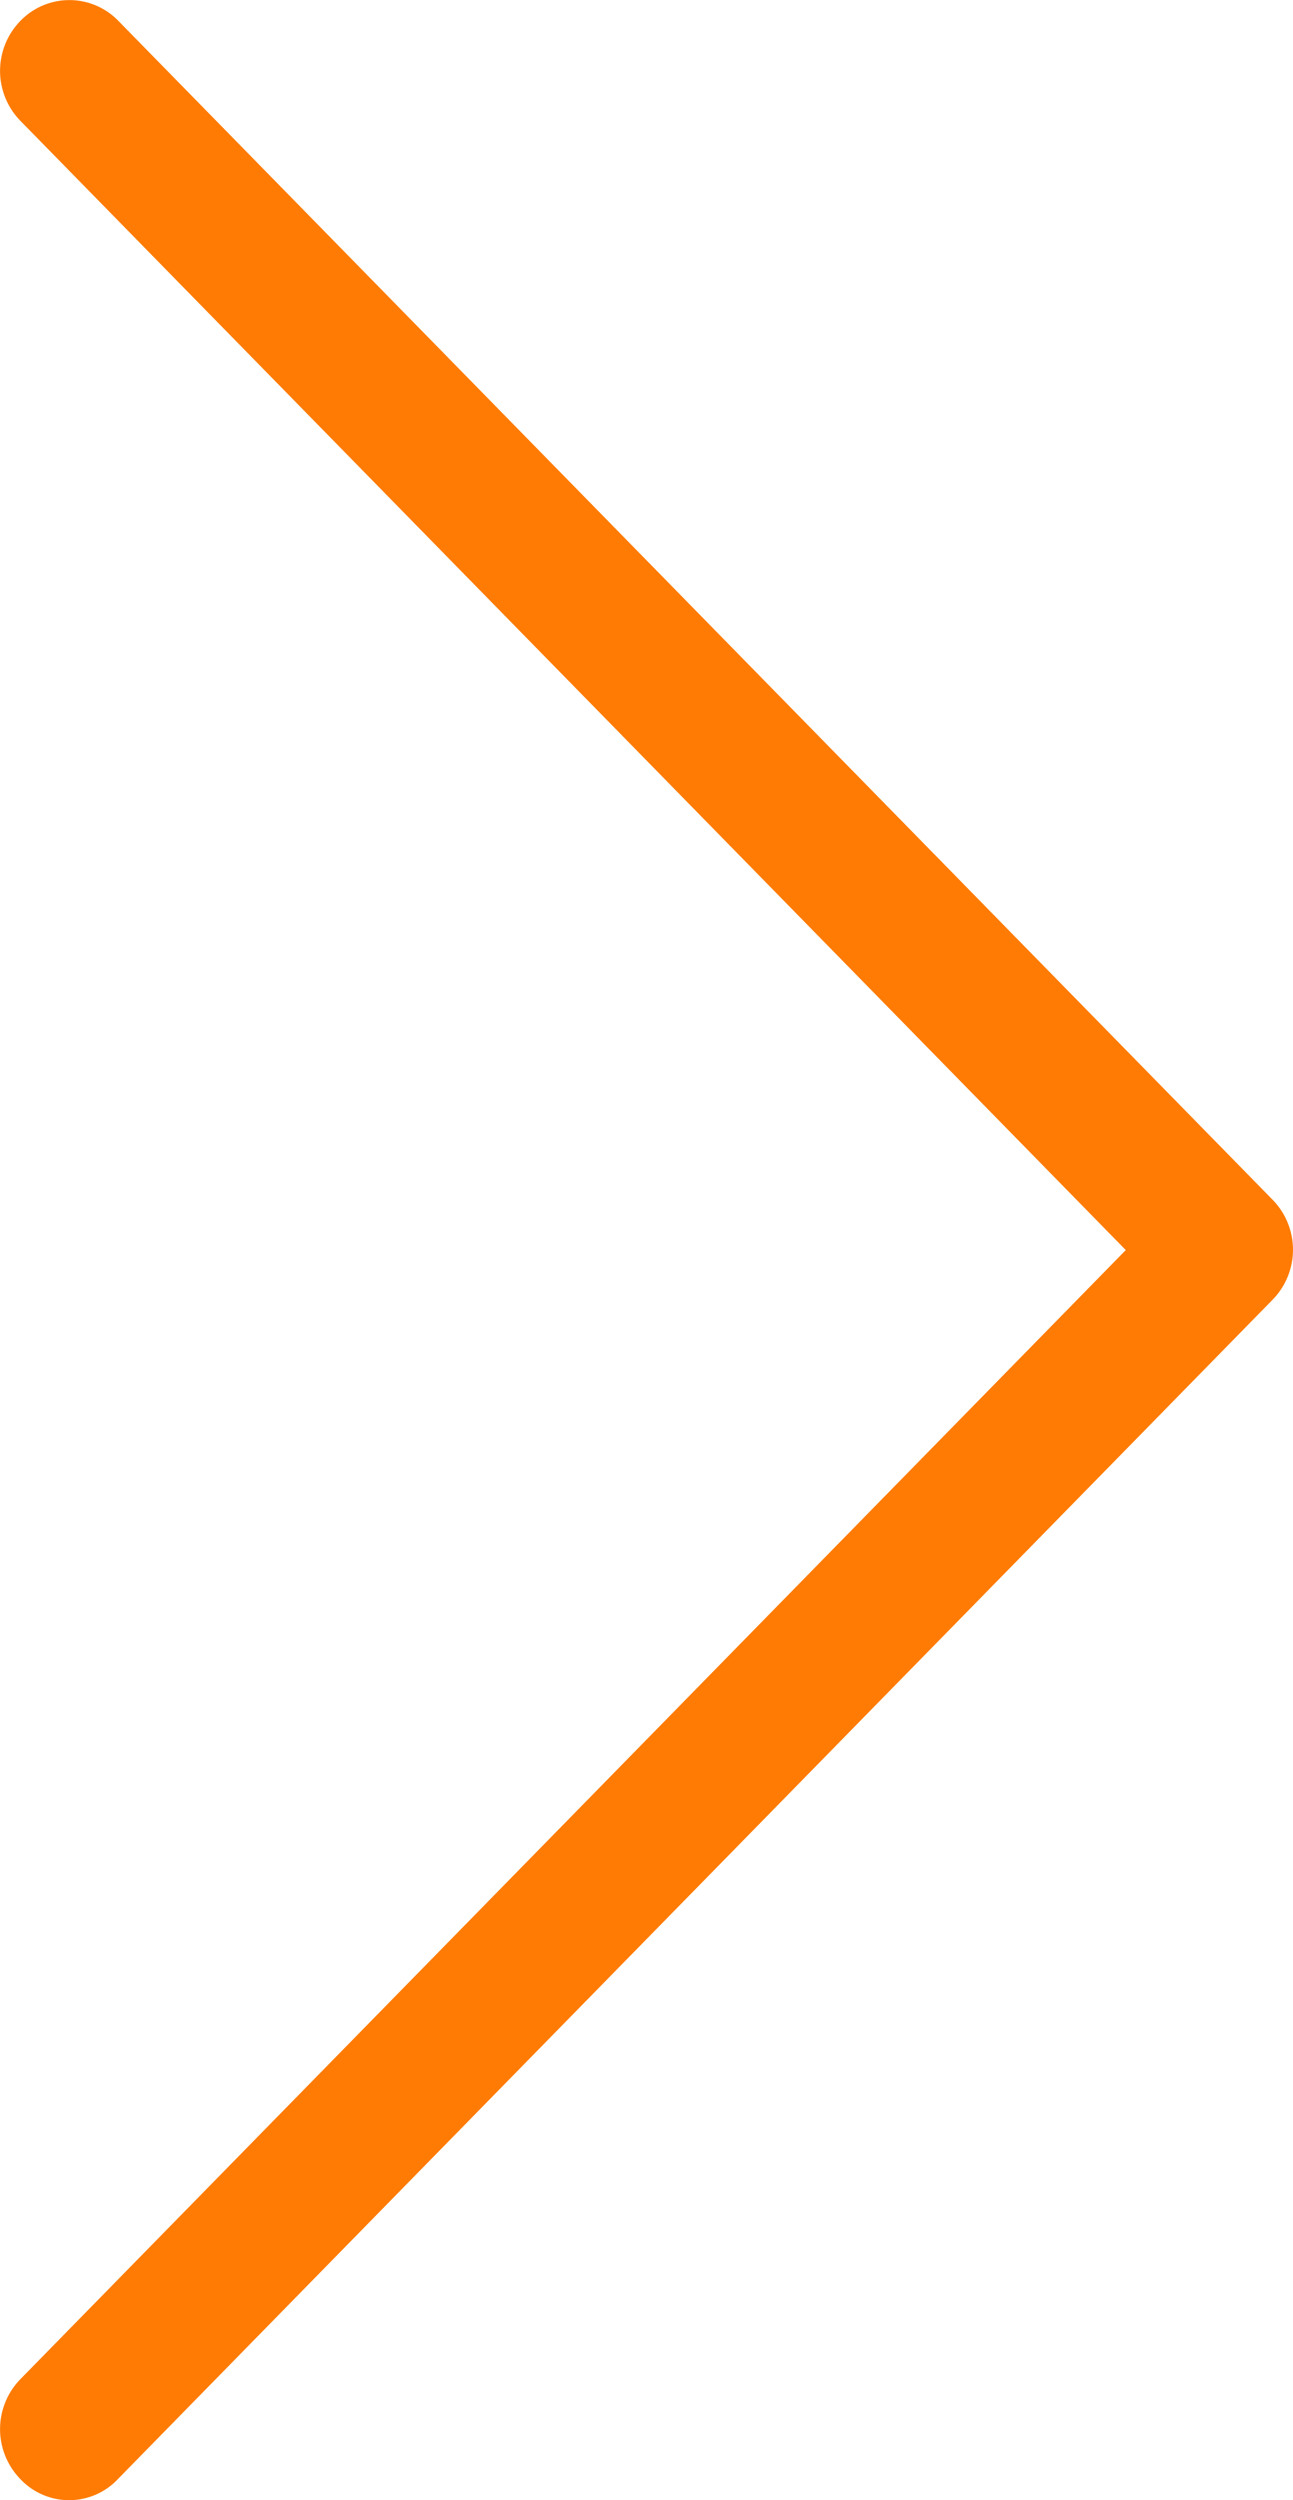 <svg width="15" height="29" fill="none" xmlns="http://www.w3.org/2000/svg"><path d="M14.769 13.922L1.373.242a.79.79 0 0 0-1.136 0 .83.83 0 0 0 0 1.16L13.06 14.5.237 27.596a.83.83 0 0 0 0 1.16.776.776 0 0 0 1.13 0l13.396-13.68a.829.829 0 0 0 .006-1.154z" fill="#FF7B03"/></svg>
